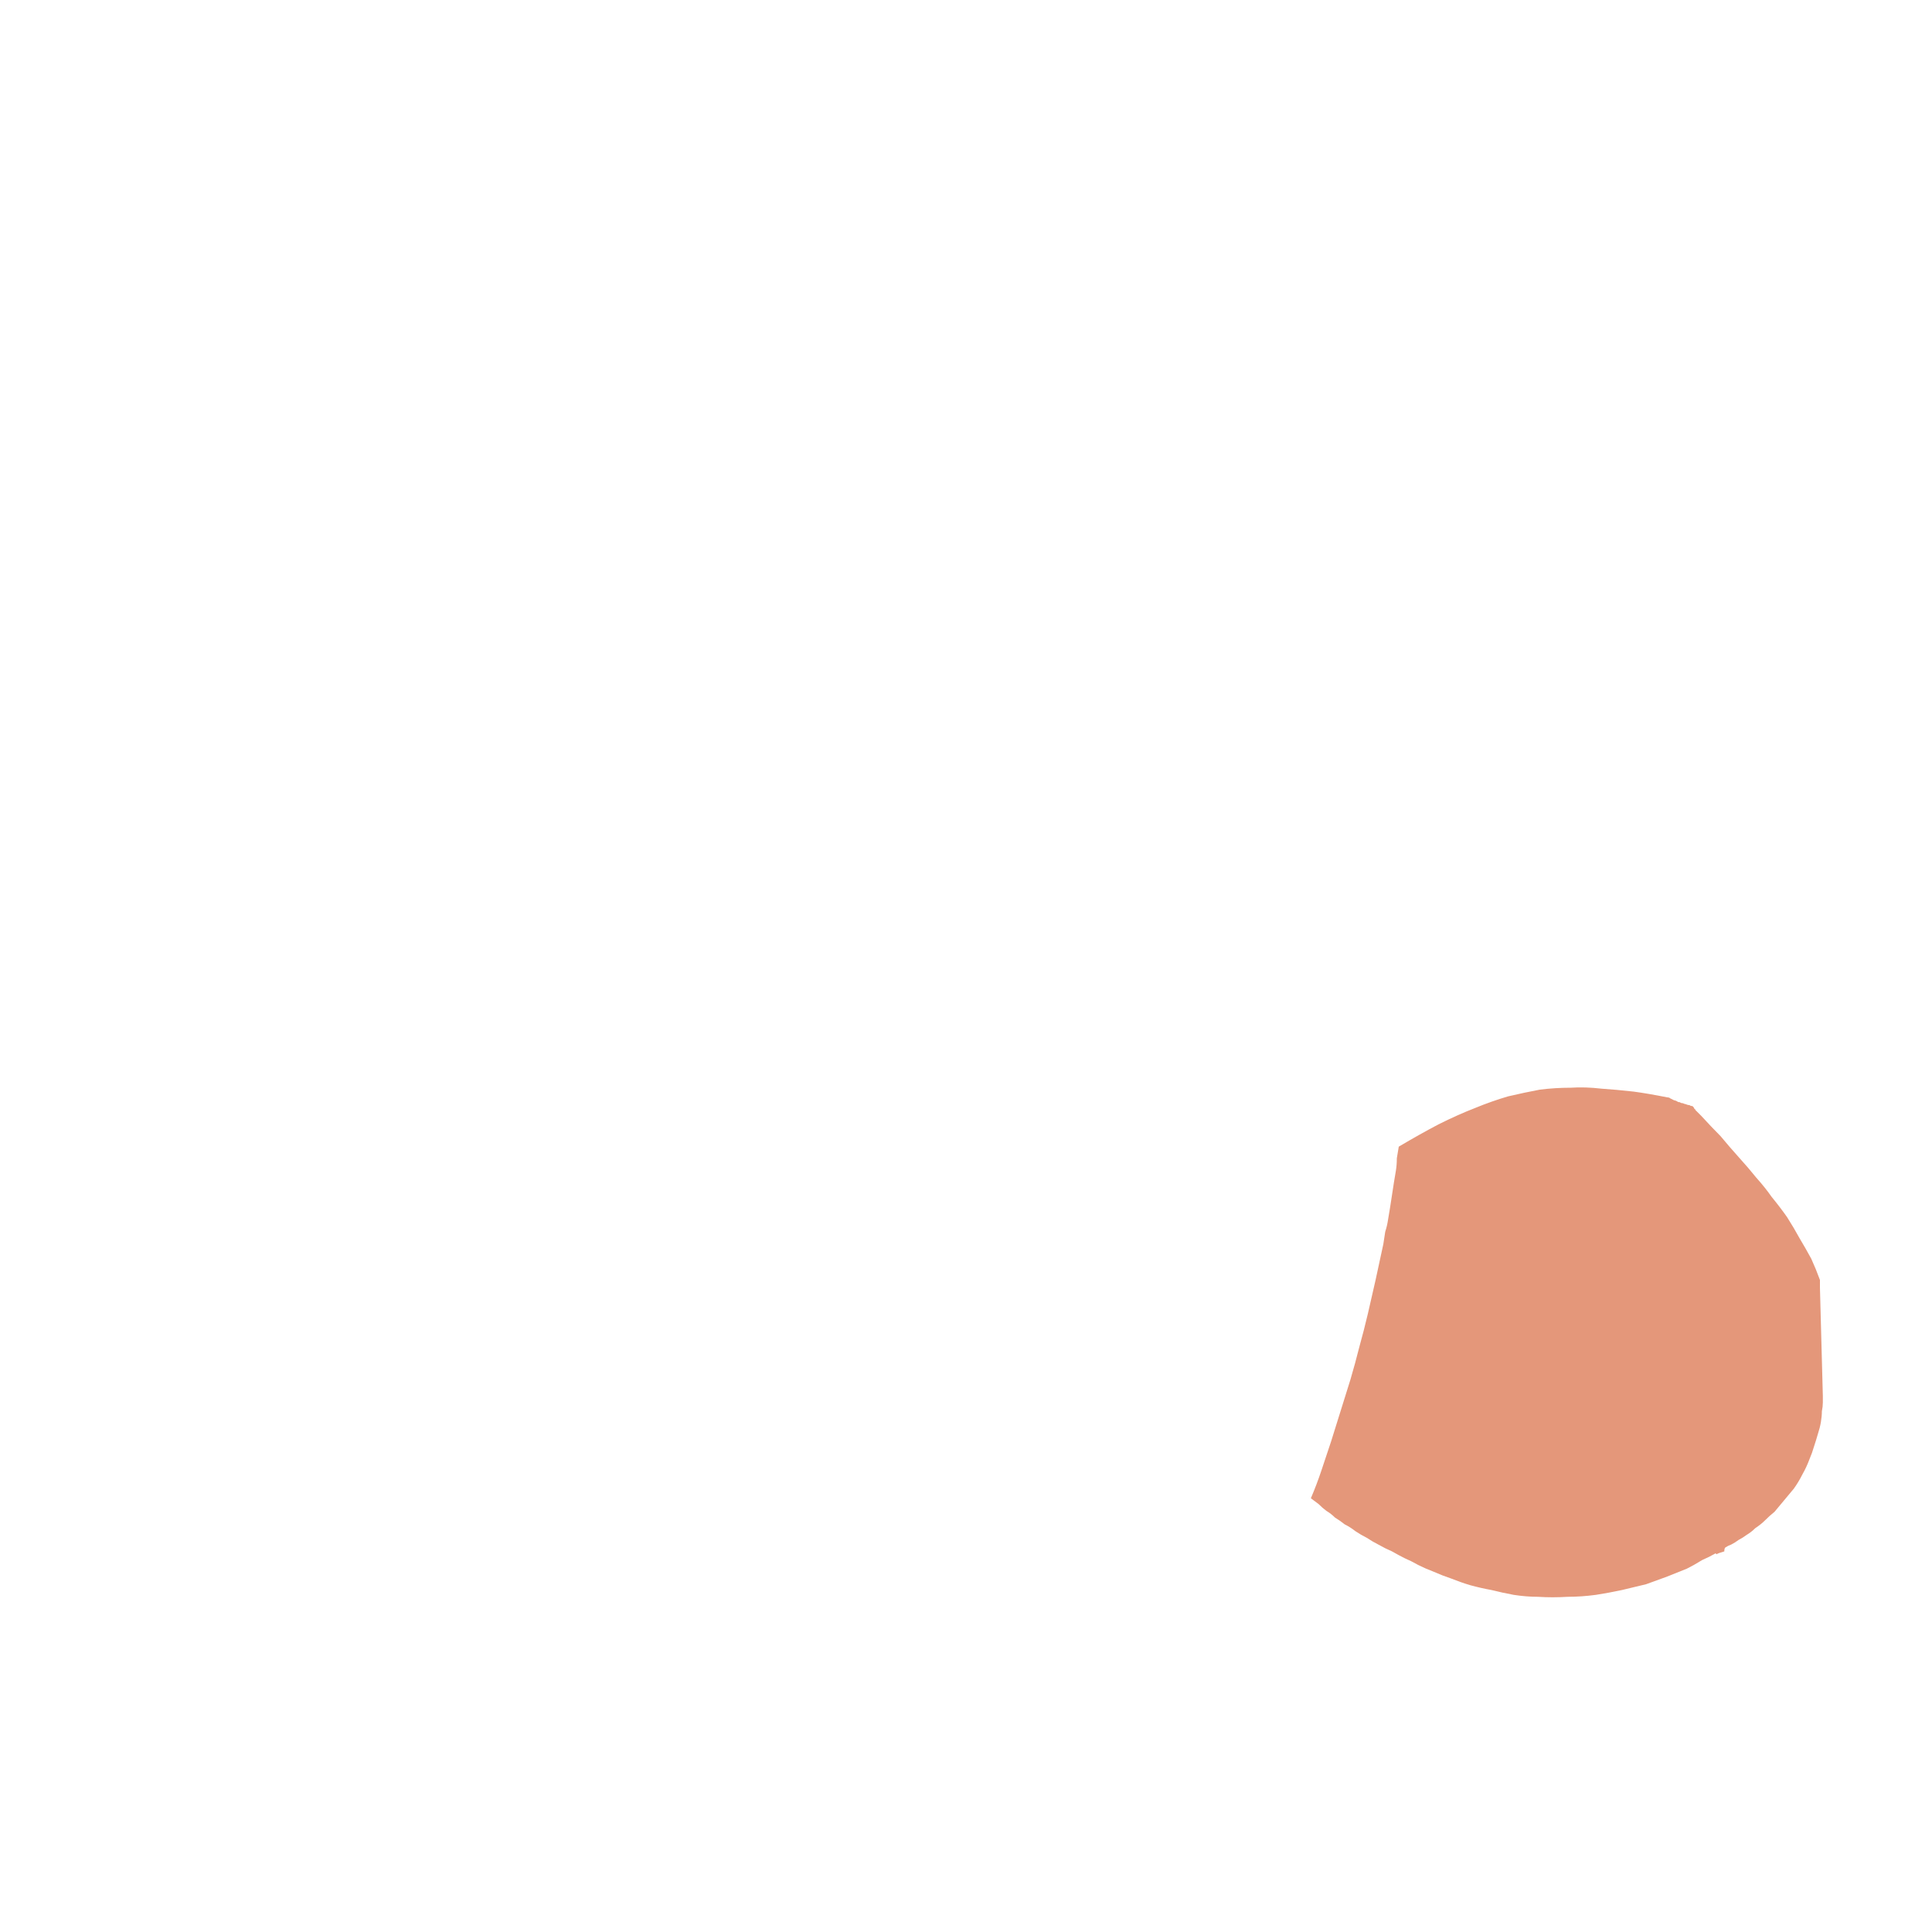 <?xml version="1.0" encoding="UTF-8" standalone="no"?>
<svg xmlns:xlink="http://www.w3.org/1999/xlink" height="100.0px" width="100.0px" xmlns="http://www.w3.org/2000/svg">
  <g transform="matrix(1.0, 0.0, 0.0, 1.0, 50.0, 50.0)">
    <path d="M44.2 16.65 Q44.2 16.55 44.2 16.45 44.2 16.4 44.2 16.35 44.2 16.35 44.2 16.3 44.2 16.25 44.2 16.25 44.0 15.7 43.75 15.15 43.45 14.6 43.15 14.1 42.85 13.55 42.5 13.0 42.15 12.5 41.7 11.95 41.35 11.45 40.9 10.95 40.5 10.45 40.0 9.9 39.55 9.4 39.05 8.8 38.6 8.35 38.05 7.75 38.0 7.7 38.0 7.7 37.95 7.65 37.95 7.65 37.9 7.6 37.85 7.55 37.85 7.55 37.8 7.5 37.8 7.5 37.75 7.45 37.75 7.4 37.7 7.4 37.7 7.35 37.65 7.3 37.65 7.3 37.6 7.25 37.5 7.25 37.45 7.2 37.35 7.2 37.25 7.15 37.2 7.15 37.1 7.1 37.0 7.1 36.95 7.05 36.85 7.05 36.8 7.0 36.7 6.95 36.65 6.95 36.55 6.9 36.45 6.85 36.4 6.8 36.3 6.8 35.3 6.6 34.55 6.5 33.65 6.4 32.9 6.35 32.05 6.25 31.3 6.3 30.5 6.3 29.7 6.4 28.9 6.55 28.05 6.75 27.2 7.0 26.35 7.35 25.45 7.7 24.45 8.2 23.5 8.7 22.4 9.35 22.35 9.65 22.3 9.95 22.3 10.3 22.25 10.6 22.2 10.9 22.15 11.2 22.1 11.55 22.05 11.85 22.0 12.15 21.95 12.5 21.9 12.8 21.85 13.1 21.8 13.45 21.7 13.75 21.65 14.1 21.6 14.4 21.4 15.3 21.2 16.25 21.0 17.1 20.8 18.0 20.6 18.85 20.35 19.75 20.15 20.55 19.9 21.4 19.65 22.2 19.4 23.0 19.15 23.8 18.9 24.6 18.65 25.35 18.4 26.1 18.15 26.85 17.85 27.55 18.05 27.7 18.25 27.85 18.45 28.05 18.65 28.2 18.9 28.35 19.1 28.55 19.35 28.7 19.6 28.9 19.9 29.05 20.15 29.25 20.45 29.45 20.75 29.6 21.05 29.8 21.35 29.95 21.7 30.15 22.05 30.3 22.4 30.5 22.7 30.65 23.05 30.8 23.4 31.0 23.8 31.2 24.2 31.35 24.65 31.55 25.1 31.7 25.6 31.9 26.1 32.05 26.65 32.2 27.2 32.3 27.8 32.45 28.35 32.55 29.0 32.65 29.6 32.65 30.35 32.7 31.15 32.65 31.85 32.65 32.6 32.55 33.25 32.45 33.95 32.3 34.55 32.15 35.2 32.0 35.75 31.8 36.3 31.6 36.8 31.4 37.3 31.2 37.7 31.0 38.1 30.75 38.45 30.6 38.8 30.4 38.8 30.4 38.85 30.45 38.9 30.4 39.25 30.3 39.25 30.3 39.25 30.3 39.25 30.15 39.3 30.1 39.45 30.0 39.6 29.95 39.8 29.85 40.0 29.7 40.2 29.6 40.4 29.45 40.65 29.3 40.85 29.1 41.15 28.9 41.35 28.7 41.6 28.45 41.85 28.25 42.1 27.95 42.35 27.65 42.6 27.35 42.85 27.05 43.1 26.7 43.3 26.3 43.5 25.95 43.65 25.55 43.8 25.2 43.9 24.85 44.0 24.55 44.1 24.2 44.2 23.9 44.25 23.6 44.3 23.3 44.3 23.05 44.35 22.8 44.35 22.6 44.35 22.4 44.35 22.25 44.2 16.7 44.2 16.65 L44.2 16.65" fill="#e4977a" fill-rule="evenodd" stroke="none"/>
  </g>
</svg>
